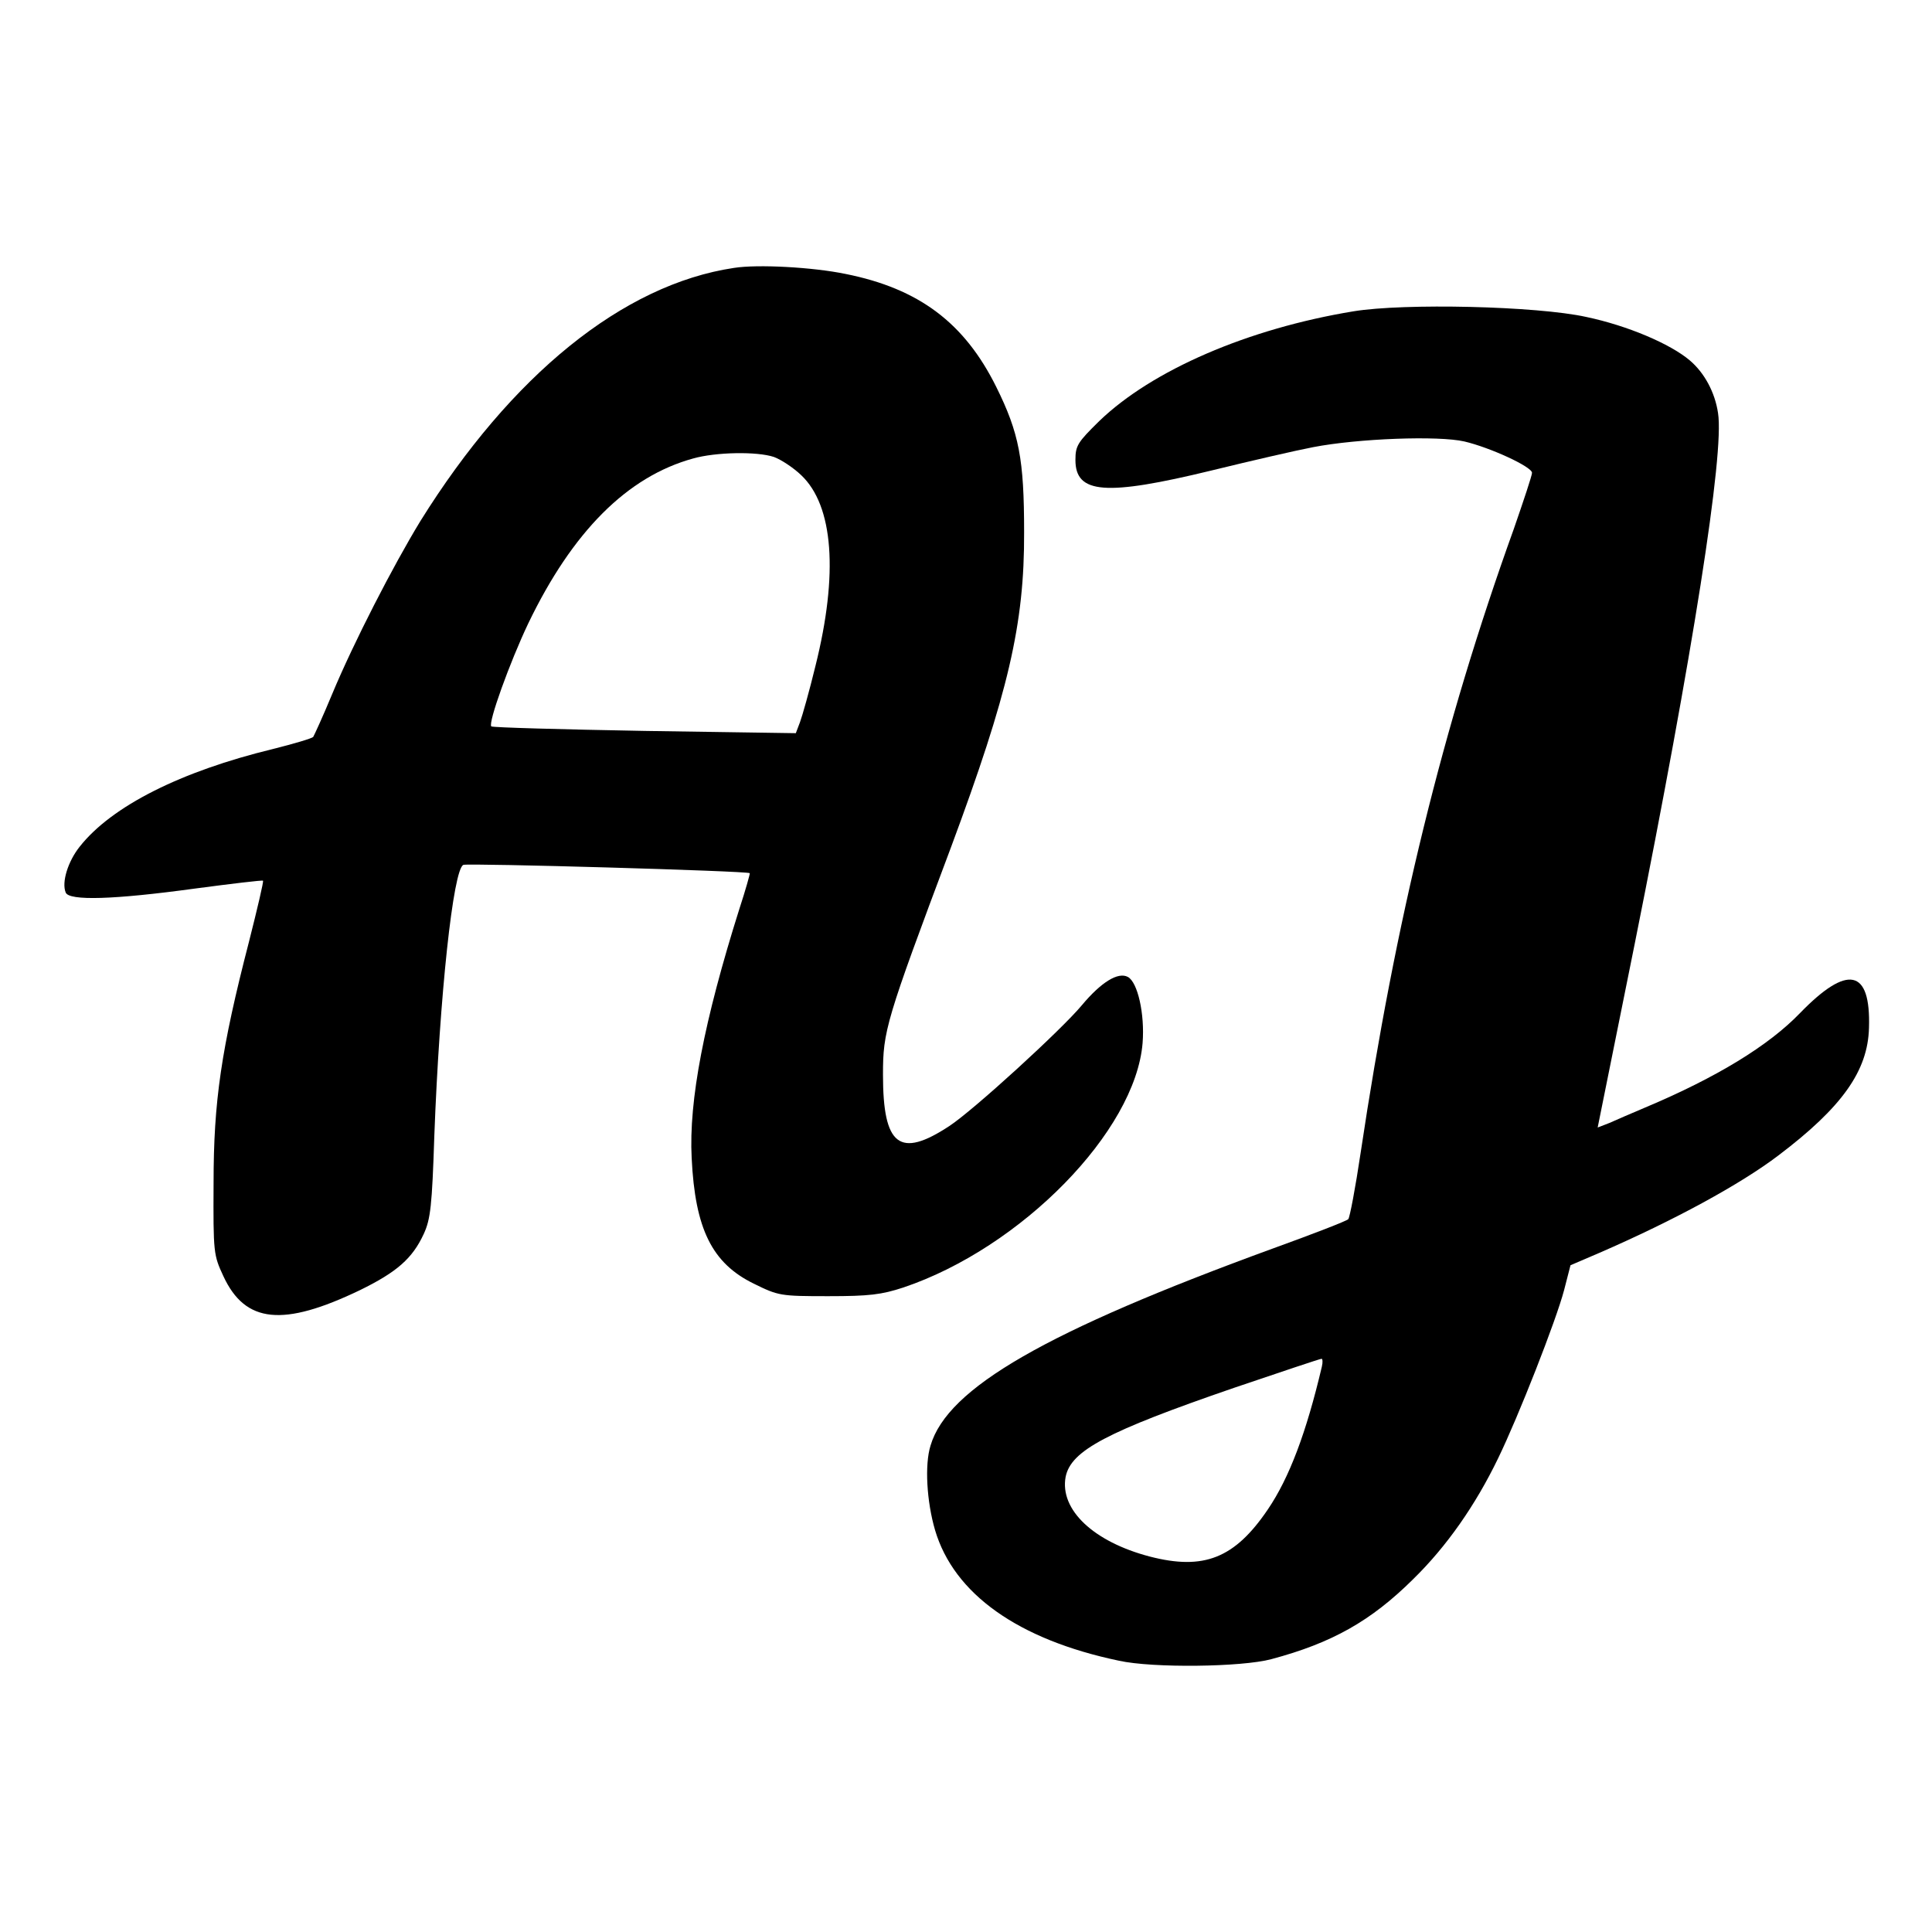 <?xml version="1.0" standalone="no"?>
<!DOCTYPE svg PUBLIC "-//W3C//DTD SVG 20010904//EN"
 "http://www.w3.org/TR/2001/REC-SVG-20010904/DTD/svg10.dtd">
<svg version="1.0" xmlns="http://www.w3.org/2000/svg"
 width="512pt" height="512pt" viewBox="0 0 512 512"
 preserveAspectRatio="xMidYMid meet">

<g transform="translate(0,512) scale(0.1,-0.1)"
fill="#000000" stroke="none">
<path d="M1945 4410 c-294 -44 -590 -284 -831 -671 -72 -118 -177 -322 -234
-459 -24 -58 -47 -108 -50 -113 -4 -4 -51 -18 -107 -32 -243 -59 -427 -151
-512 -259 -31 -39 -48 -94 -37 -121 8 -23 129 -19 341 10 98 13 181 23 182 21
2 -2 -15 -74 -37 -161 -74 -286 -94 -424 -94 -640 -1 -186 0 -191 26 -247 58
-125 158 -135 362 -37 98 48 139 84 169 149 18 39 22 75 28 260 14 372 50 707
77 718 13 5 753 -16 759 -22 1 -1 -11 -44 -28 -96 -93 -295 -134 -507 -126
-659 9 -188 54 -279 165 -333 65 -32 70 -33 197 -33 109 0 141 4 199 23 312
105 615 414 634 648 6 77 -13 161 -39 175 -26 14 -71 -14 -122 -75 -54 -65
-287 -278 -351 -320 -132 -87 -176 -53 -176 136 0 116 7 141 180 602 152 409
195 591 194 836 0 193 -13 262 -74 385 -84 169 -204 260 -399 299 -87 18 -233
26 -296 16z m106 -501 c19 -7 51 -28 72 -48 86 -81 99 -262 38 -506 -16 -66
-35 -133 -41 -149 l-11 -29 -401 6 c-221 4 -403 9 -406 12 -9 9 49 170 98 273
117 243 262 389 437 437 60 17 169 19 214 4z"/>
<path d="M3587 4295 c-280 -46 -534 -156 -674 -291 -57 -56 -63 -65 -63 -103
0 -90 80 -96 360 -28 102 25 223 53 270 62 119 23 332 31 401 15 68 -16 179
-67 179 -83 0 -7 -22 -73 -48 -148 -189 -525 -314 -1038 -406 -1653 -14 -94
-29 -173 -33 -177 -5 -5 -93 -39 -198 -77 -603 -220 -864 -370 -909 -523 -16
-51 -10 -149 12 -224 50 -169 220 -290 487 -346 90 -20 326 -17 404 4 161 43
264 101 376 212 89 87 165 196 225 320 54 111 154 366 175 446 l17 66 77 33
c198 86 374 182 474 258 169 128 237 224 240 338 5 157 -57 169 -183 39 -83
-86 -220 -170 -410 -250 -36 -15 -79 -34 -95 -41 l-31 -12 98 486 c154 768
238 1301 221 1407 -8 55 -36 107 -75 140 -52 44 -165 92 -274 115 -131 29
-483 37 -617 15z m-84 -2797 c-41 -174 -86 -294 -143 -378 -88 -130 -170 -162
-313 -125 -149 39 -239 124 -223 211 14 70 109 120 446 236 124 42 228 77 232
77 3 1 4 -9 1 -21z"/>
</g>
</svg>
